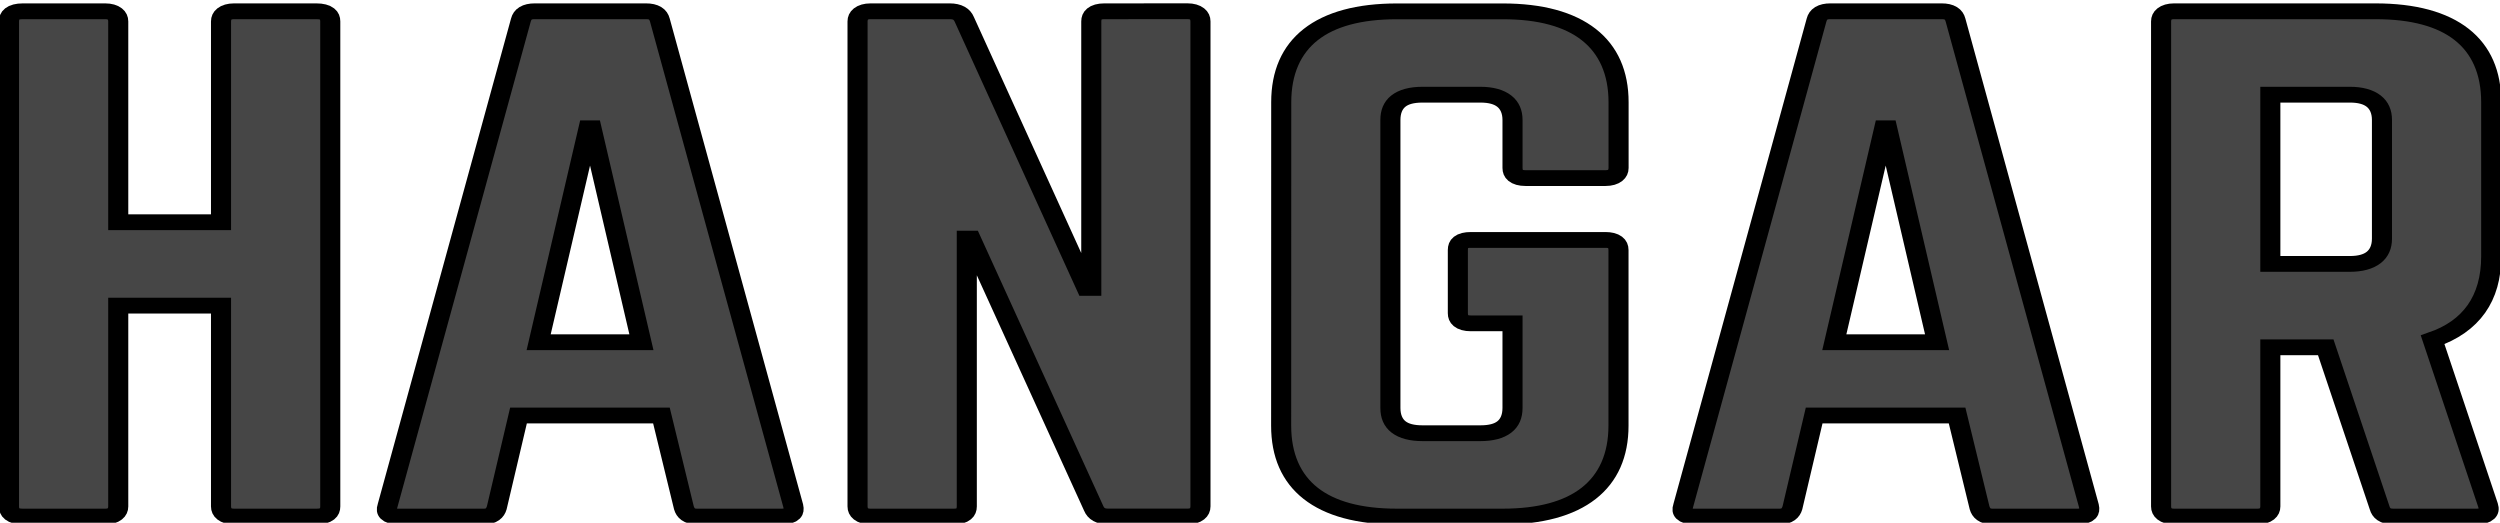 <svg height="7.929mm" viewBox="0 0 37.919 7.929" width="37.919mm" xmlns="http://www.w3.org/2000/svg"><g fill="#464646" stroke="#000" stroke-width=".27" transform="matrix(1.128 0 0 .887 -24.181 -72.31)"><path d="m24.409 85.322h-1.382v-3.434c0-.108-.065-.173-.173-.173h-1.112c-.13 0-.184.065-.184.173v8.294c0 .108.054.173.184.173h1.112c.108 0 .173-.065.173-.173v-3.434h1.382v3.434c0 .108.065.173.173.173h1.112c.13 0 .184-.065.184-.173v-8.294c0-.108-.054-.173-.184-.173h-1.112c-.108 0-.173.065-.173.173z"/><path d="m31.952 90.355c.13 0 .173-.065.151-.184l-1.793-8.305c-.022-.108-.086-.151-.184-.151h-1.501c-.097 0-.162.043-.184.151l-1.793 8.305c-.032.119.022.184.14.184h1.156c.097 0 .151-.054.173-.151l.292-1.577h1.922l.302 1.577c.022.097.076.151.173.151zm-1.89-2.981h-1.382l.691-3.769z"/><path d="m36.284 81.715c-.119 0-.173.065-.173.173v4.557h-.065l-1.642-4.59c-.032-.097-.097-.14-.194-.14h-1.069c-.108 0-.173.065-.173.173v8.294c0 .108.065.173.173.173h1.123c.119 0 .173-.065.173-.173v-4.579h.054l1.652 4.611c.032.097.097.14.194.14h1.069c.108 0 .173-.065.173-.173v-8.294c0-.108-.065-.173-.173-.173z"/><path d="m38.664 88.8c0 1.015.54 1.555 1.555 1.555h1.426c1.004 0 1.555-.54 1.555-1.555v-3.002c0-.119-.065-.173-.173-.173h-1.814c-.119 0-.173.054-.173.173v1.08c0 .108.054.173.173.173h.562v1.447c0 .292-.151.432-.432.432h-.778c-.281 0-.432-.14-.432-.432v-4.925c0-.281.14-.432.432-.432h.778c.281 0 .432.151.432.432v.821c0 .108.054.173.173.173h1.08c.108 0 .173-.065.173-.173v-1.123c0-1.015-.551-1.555-1.555-1.555h-1.426c-1.015 0-1.555.54-1.555 1.555z"/><path d="m49.374 90.355c.13 0 .173-.065.151-.184l-1.793-8.305c-.022-.108-.086-.151-.184-.151h-1.501c-.097 0-.162.043-.184.151l-1.793 8.305c-.032.119.022.184.14.184h1.156c.097 0 .151-.054.173-.151l.292-1.577h1.922l.302 1.577c.022.097.076.151.173.151zm-1.89-2.981h-1.382l.691-3.769z"/><path d="m54.935 83.27c0-1.015-.54-1.555-1.555-1.555h-2.711c-.108 0-.173.065-.173.173v8.294c0 .108.065.173.173.173h1.123c.108 0 .173-.065.173-.173v-2.721h.745l.724 2.743c.022.097.076.151.184.151h1.123c.119 0 .184-.065.151-.194l-.745-2.829c.518-.227.788-.702.788-1.426zm-2.97 2.765v-2.894h1.069c.281 0 .432.151.432.432v2.03c0 .281-.151.432-.432.432z"/></g></svg>